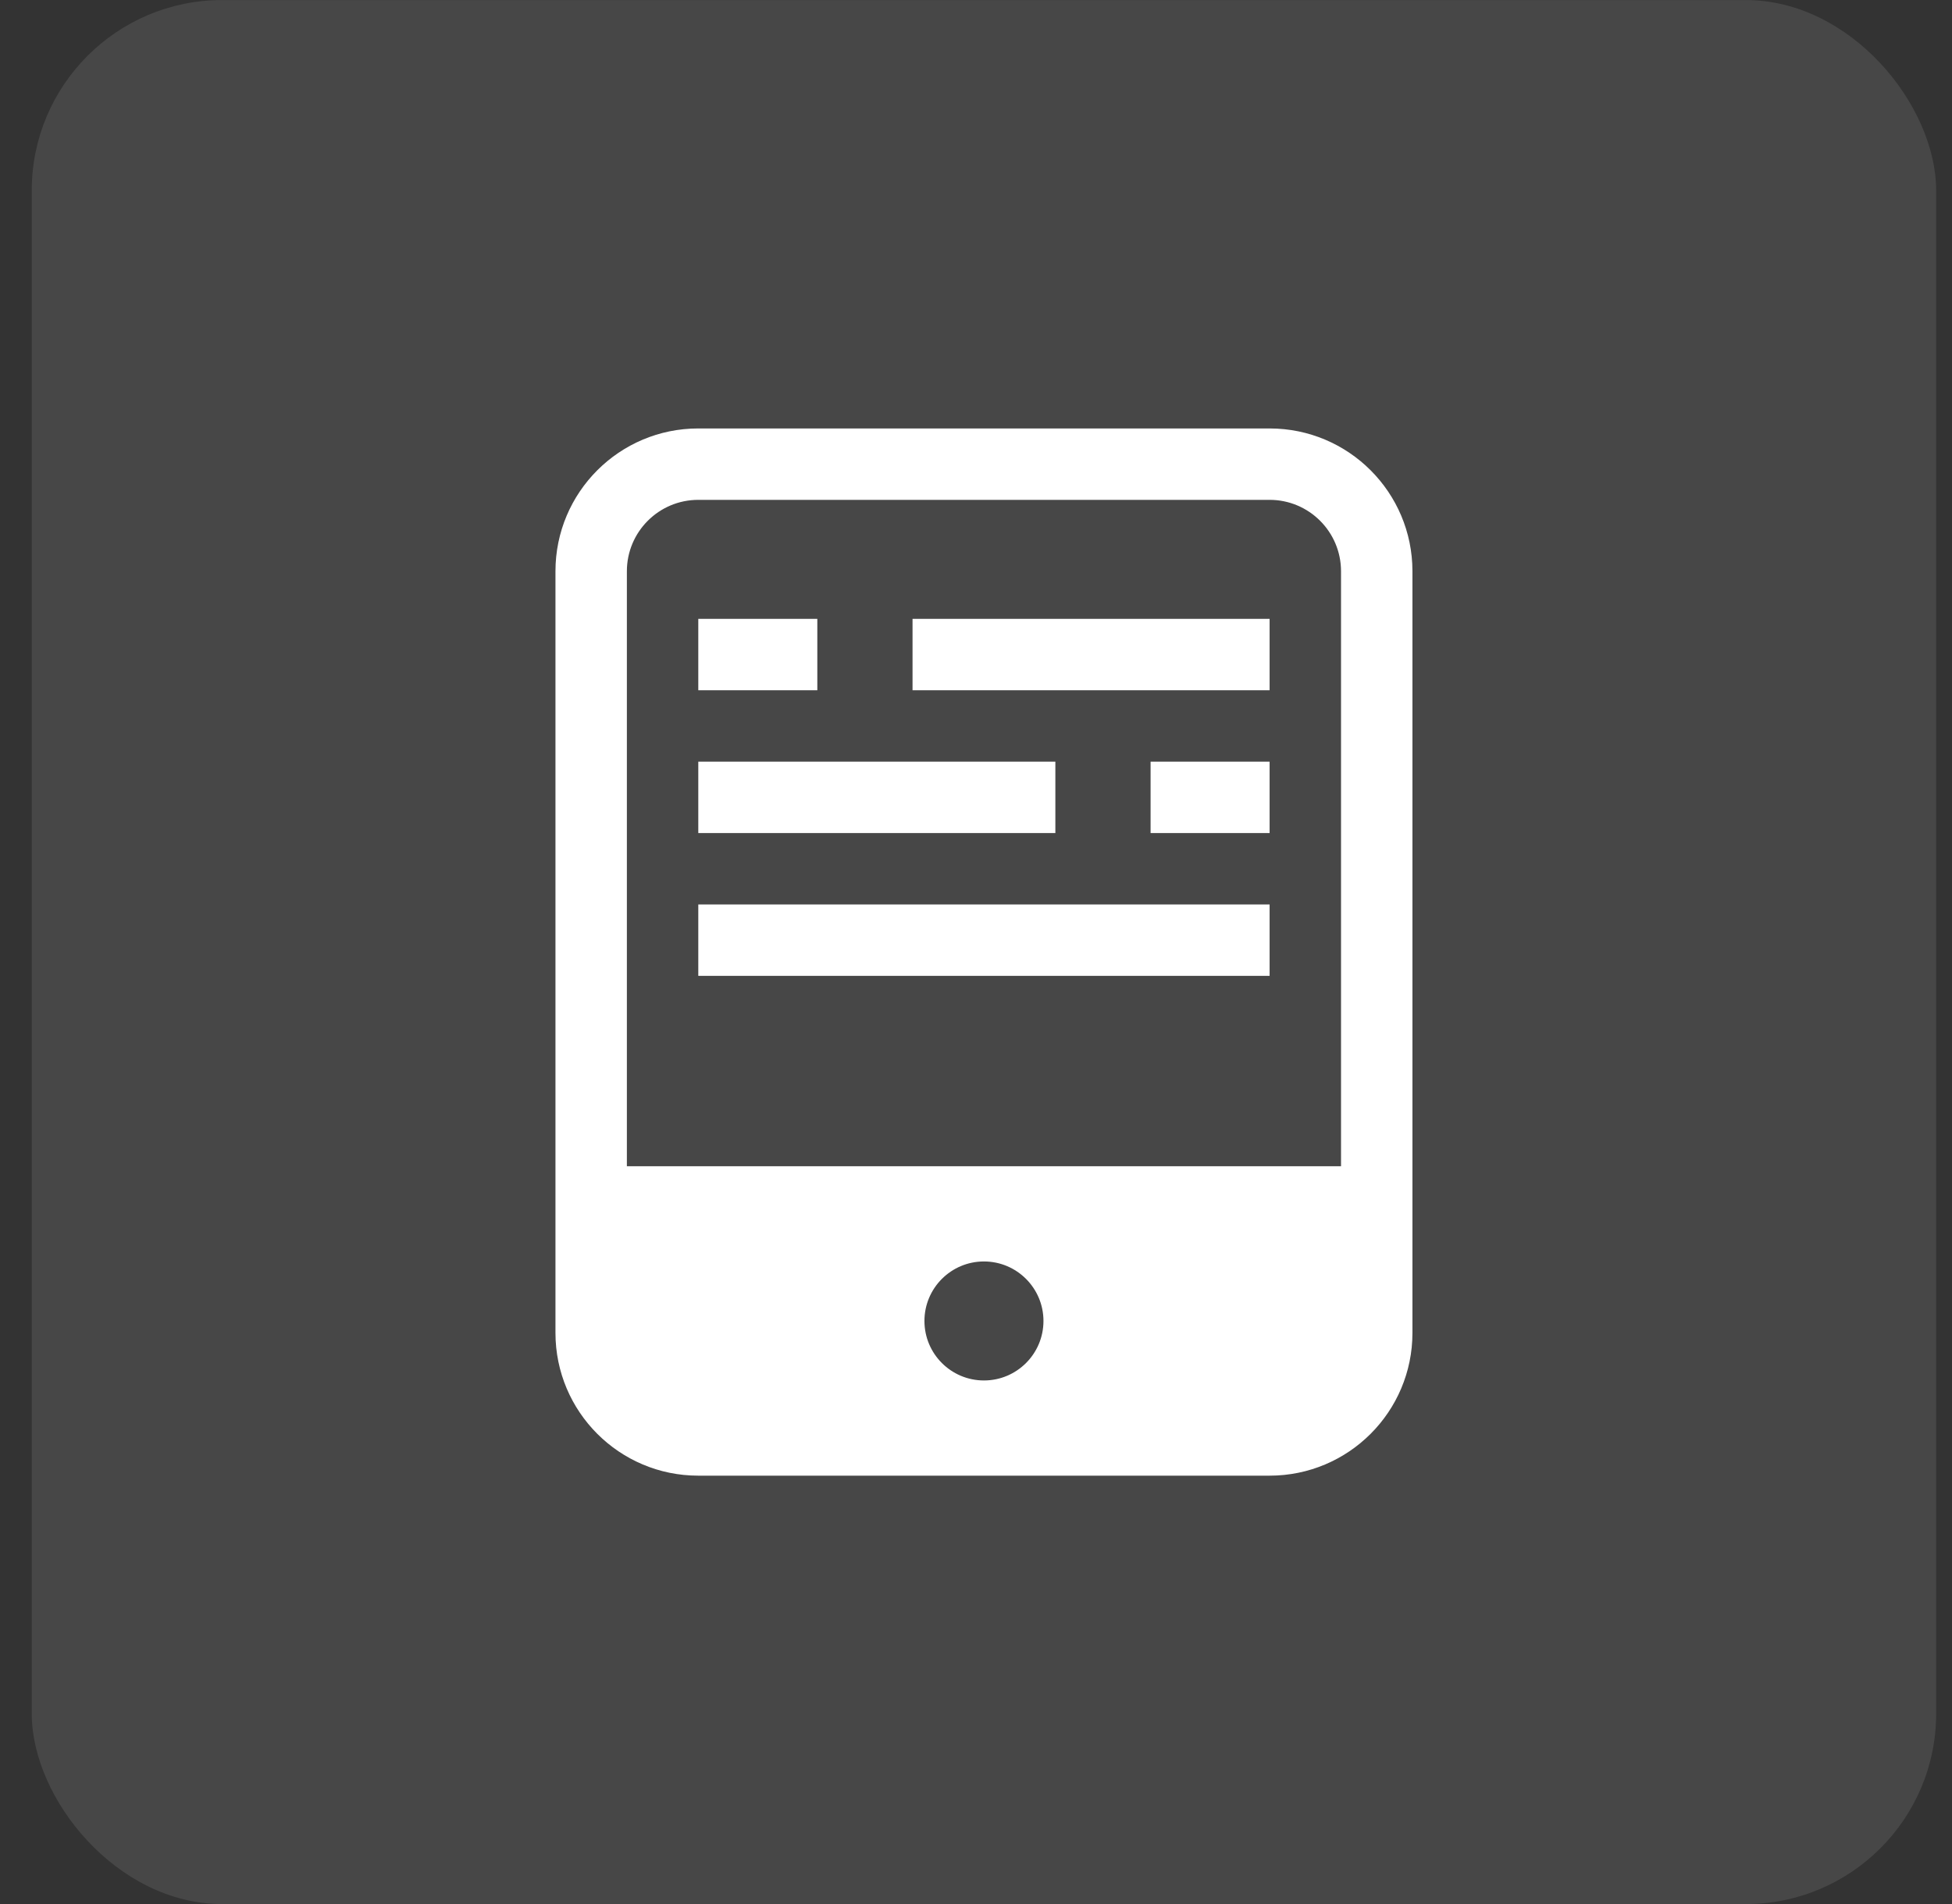 <svg width="41" height="40" viewBox="0 0 41 40" fill="none" xmlns="http://www.w3.org/2000/svg">
<rect x="0" y="0" width="41" height="40" fill="#333333" stroke="none"/>
<rect x="0.667" y="0.001" width="40" height="40" rx="4" fill="white" fill-opacity="0.1"/>
<path fill-rule="evenodd" clip-rule="evenodd" d="M11.667 12.001C11.667 10.344 13.01 9.001 14.667 9.001H26.667C28.324 9.001 29.667 10.344 29.667 12.001V28.001C29.667 29.658 28.324 31.001 26.667 31.001H14.667C13.01 31.001 11.667 29.658 11.667 28.001V12.001ZM14.667 10.501C13.838 10.501 13.167 11.173 13.167 12.001V28.001C13.167 28.829 13.838 29.501 14.667 29.501H26.667C27.495 29.501 28.167 28.829 28.167 28.001V12.001C28.167 11.173 27.495 10.501 26.667 10.501H14.667Z" fill="white"/>
<path fill-rule="evenodd" clip-rule="evenodd" d="M26.917 30.001C28.021 30.001 28.917 29.105 28.917 28.001V24.501H12.417V28.001C12.417 29.105 13.312 30.001 14.417 30.001H26.917ZM21.917 27.751C21.917 28.441 21.357 29.001 20.667 29.001C19.977 29.001 19.417 28.441 19.417 27.751C19.417 27.061 19.977 26.501 20.667 26.501C21.357 26.501 21.917 27.061 21.917 27.751Z" fill="white"/>
<path fill-rule="evenodd" clip-rule="evenodd" d="M24.167 16.001H26.667V17.501H24.167V16.001Z" fill="white"/>
<path fill-rule="evenodd" clip-rule="evenodd" d="M14.667 13.001H17.167V14.501H14.667V13.001Z" fill="white"/>
<path fill-rule="evenodd" clip-rule="evenodd" d="M14.667 16.001H22.167V17.501H14.667V16.001Z" fill="white"/>
<path fill-rule="evenodd" clip-rule="evenodd" d="M14.667 19.001H26.667V20.501H14.667V19.001Z" fill="white"/>
<path fill-rule="evenodd" clip-rule="evenodd" d="M19.167 13.001H26.667V14.501H19.167V13.001Z" fill="white"/>
</svg>
